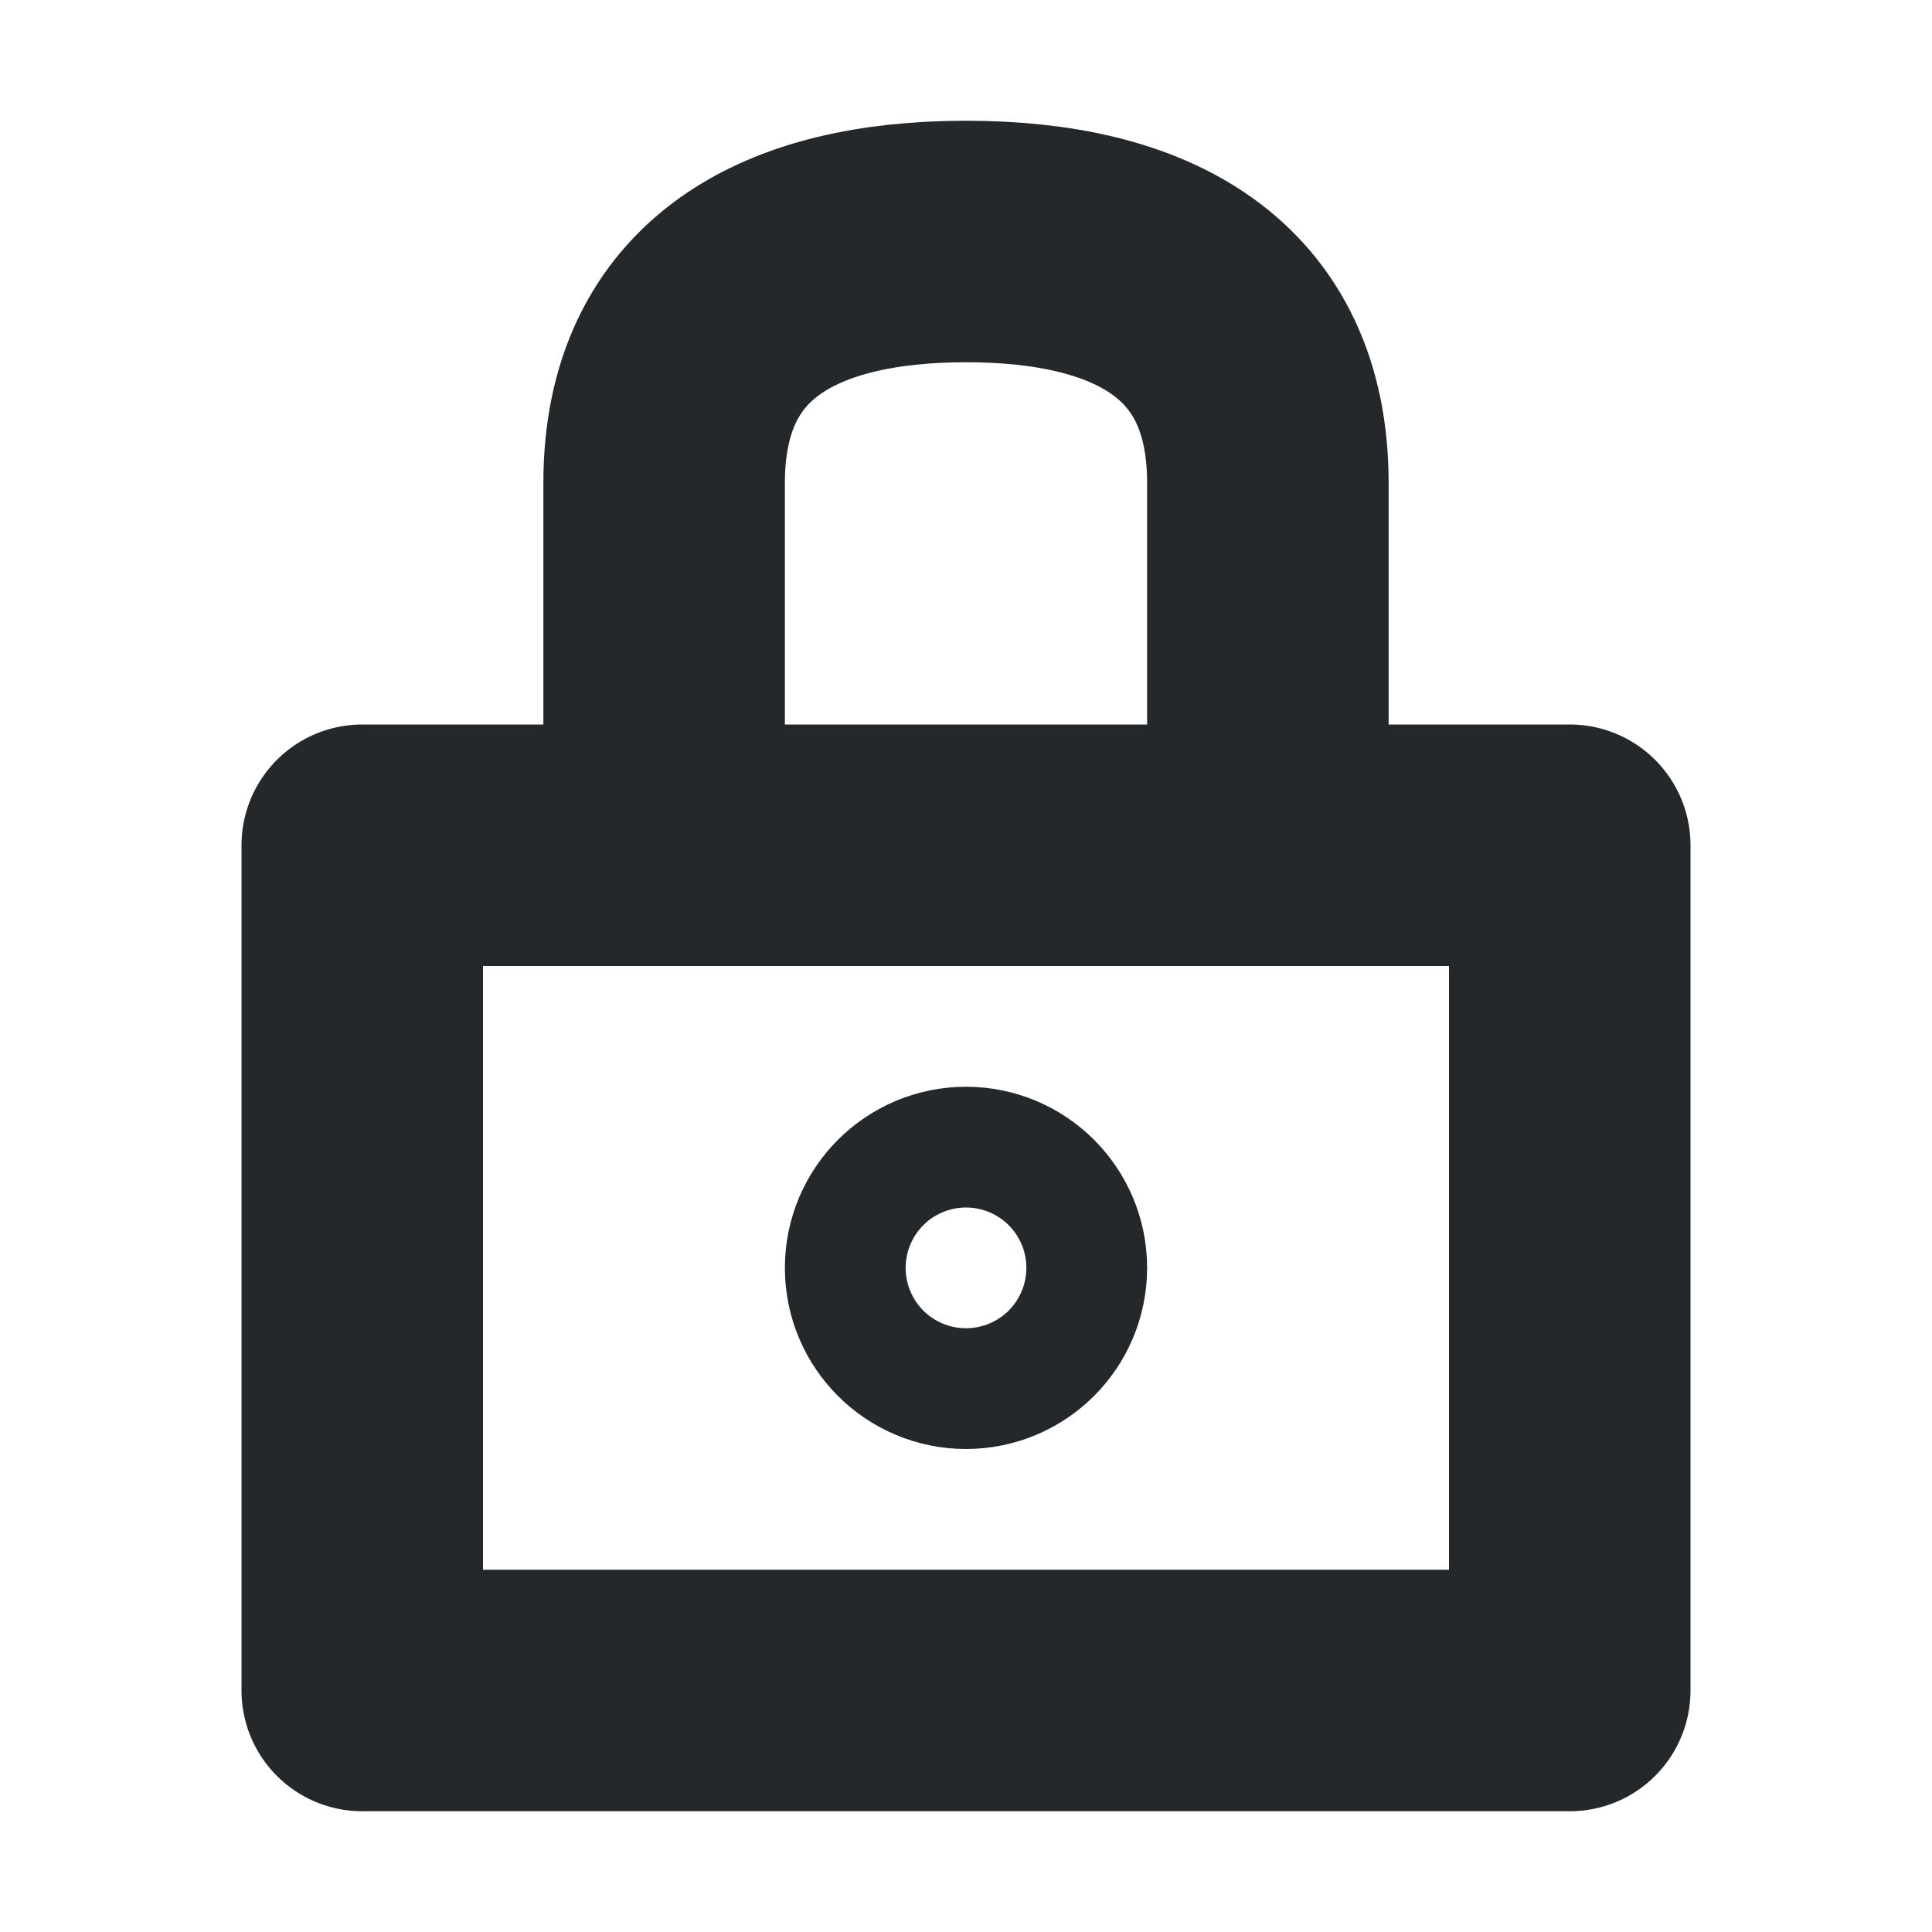 <svg width="16" height="16" viewBox="0 0 16 16" fill="none" xmlns="http://www.w3.org/2000/svg">
<path d="M13 7H3L3 14H13V7Z" stroke="#24282B" stroke-width="2" stroke-linecap="round" stroke-linejoin="round"/>
<path d="M8 11C8.276 11 8.5 10.776 8.5 10.5C8.5 10.224 8.276 10 8 10C7.724 10 7.5 10.224 7.5 10.5C7.5 10.776 7.724 11 8 11Z" stroke="#24282B" stroke-width="2" stroke-linecap="round" stroke-linejoin="round"/>
<path d="M5.5 7V4C5.5 2.548 6.548 2 8 2C9.452 2 10.5 2.548 10.5 4V7" stroke="#24282B" stroke-width="2" stroke-linecap="round" stroke-linejoin="round"/>
</svg>
